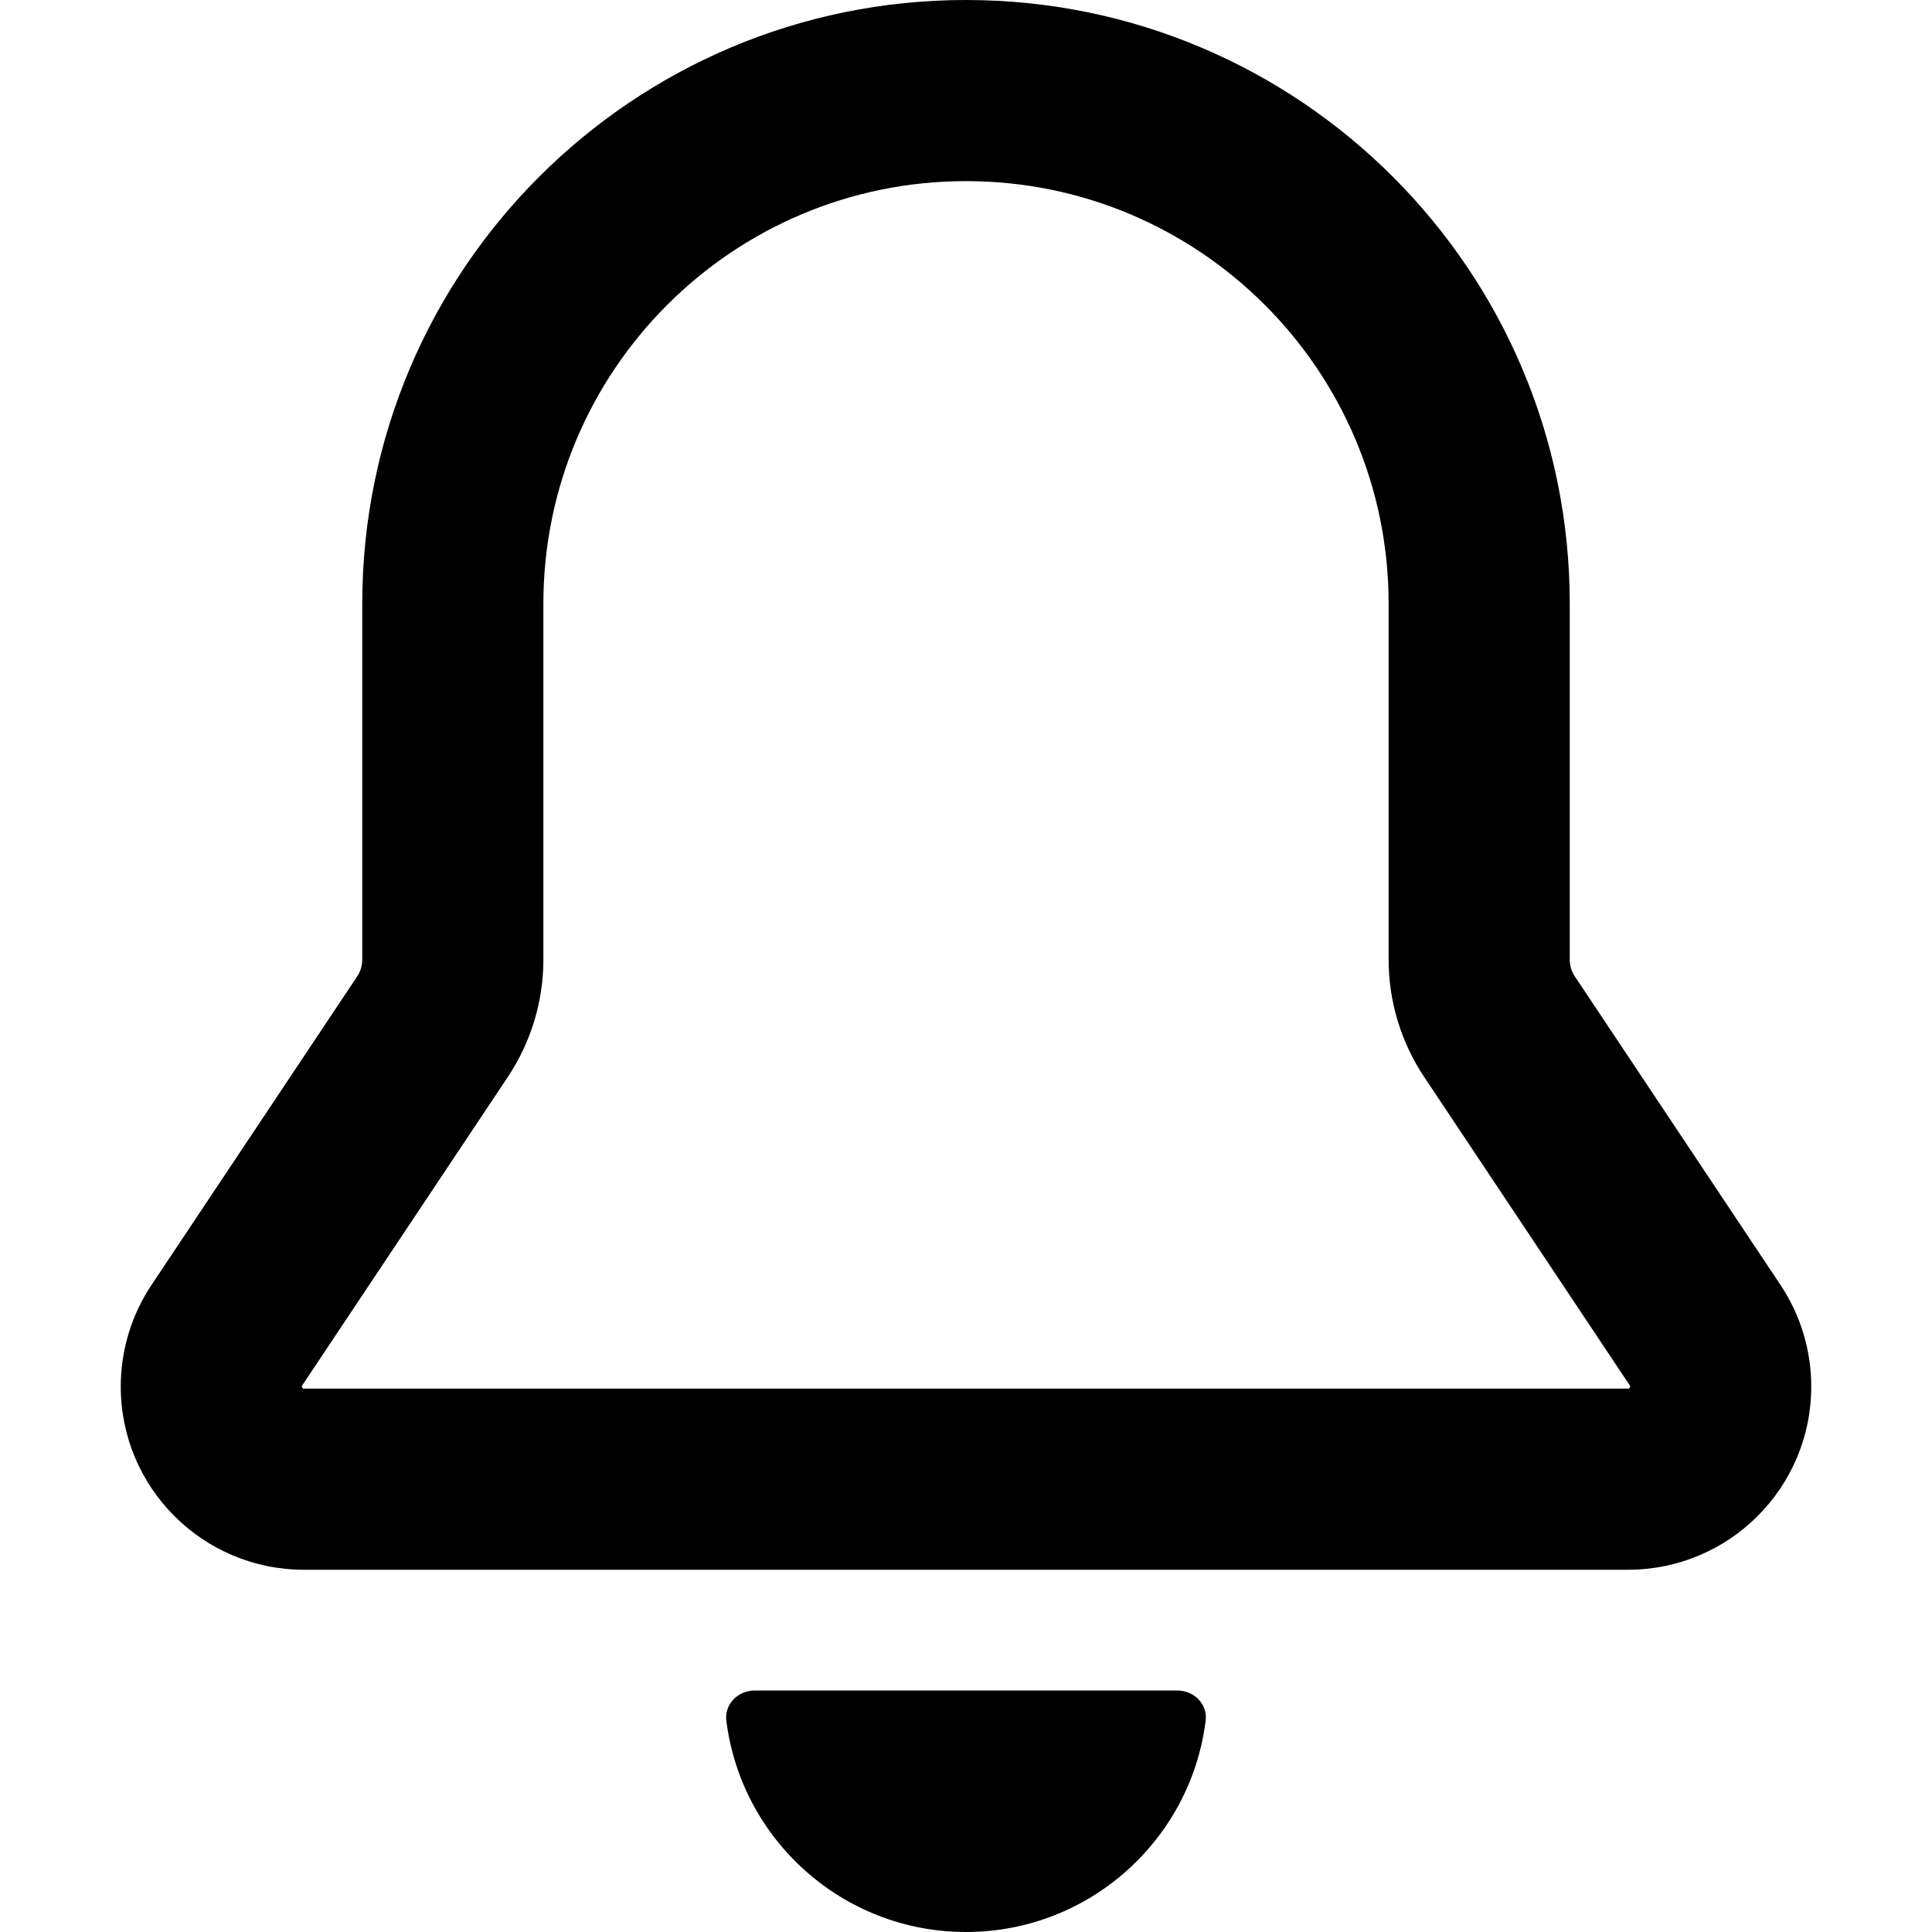<svg width="20" height="20" viewBox="0 0 20 20" fill="none" xmlns="http://www.w3.org/2000/svg">
<path fill-rule="evenodd" clip-rule="evenodd" d="M10 0C6.548 0 3.75 2.798 3.75 6.25V9.934C3.75 9.996 3.732 10.056 3.698 10.107L1.569 13.301C1.361 13.612 1.25 13.979 1.25 14.353C1.25 15.401 2.099 16.25 3.147 16.25H16.853C17.901 16.25 18.75 15.401 18.75 14.353C18.75 13.979 18.639 13.612 18.431 13.301L16.302 10.107C16.268 10.056 16.25 9.996 16.25 9.934V6.25C16.25 2.798 13.452 0 10 0ZM5.625 6.25C5.625 3.834 7.584 1.875 10 1.875C12.416 1.875 14.375 3.834 14.375 6.25V9.934C14.375 10.366 14.503 10.788 14.742 11.147L16.871 14.341C16.874 14.344 16.875 14.349 16.875 14.353C16.875 14.356 16.874 14.359 16.874 14.359L16.874 14.361C16.874 14.361 16.871 14.366 16.869 14.368C16.866 14.371 16.861 14.374 16.861 14.374C16.861 14.374 16.858 14.375 16.853 14.375H3.147C3.142 14.375 3.139 14.374 3.139 14.374C3.139 14.374 3.134 14.371 3.131 14.368C3.129 14.366 3.126 14.361 3.126 14.361C3.126 14.361 3.125 14.358 3.125 14.353C3.125 14.349 3.126 14.344 3.129 14.341L5.258 11.147C5.497 10.788 5.625 10.366 5.625 9.934V6.25Z" fill="currentColor"/>
<path d="M12.481 17.812C12.327 19.045 11.275 20 10 20C8.725 20 7.673 19.045 7.519 17.812C7.498 17.641 7.64 17.5 7.812 17.5H12.188C12.36 17.5 12.502 17.641 12.481 17.812Z" fill="currentColor"/>
</svg>
